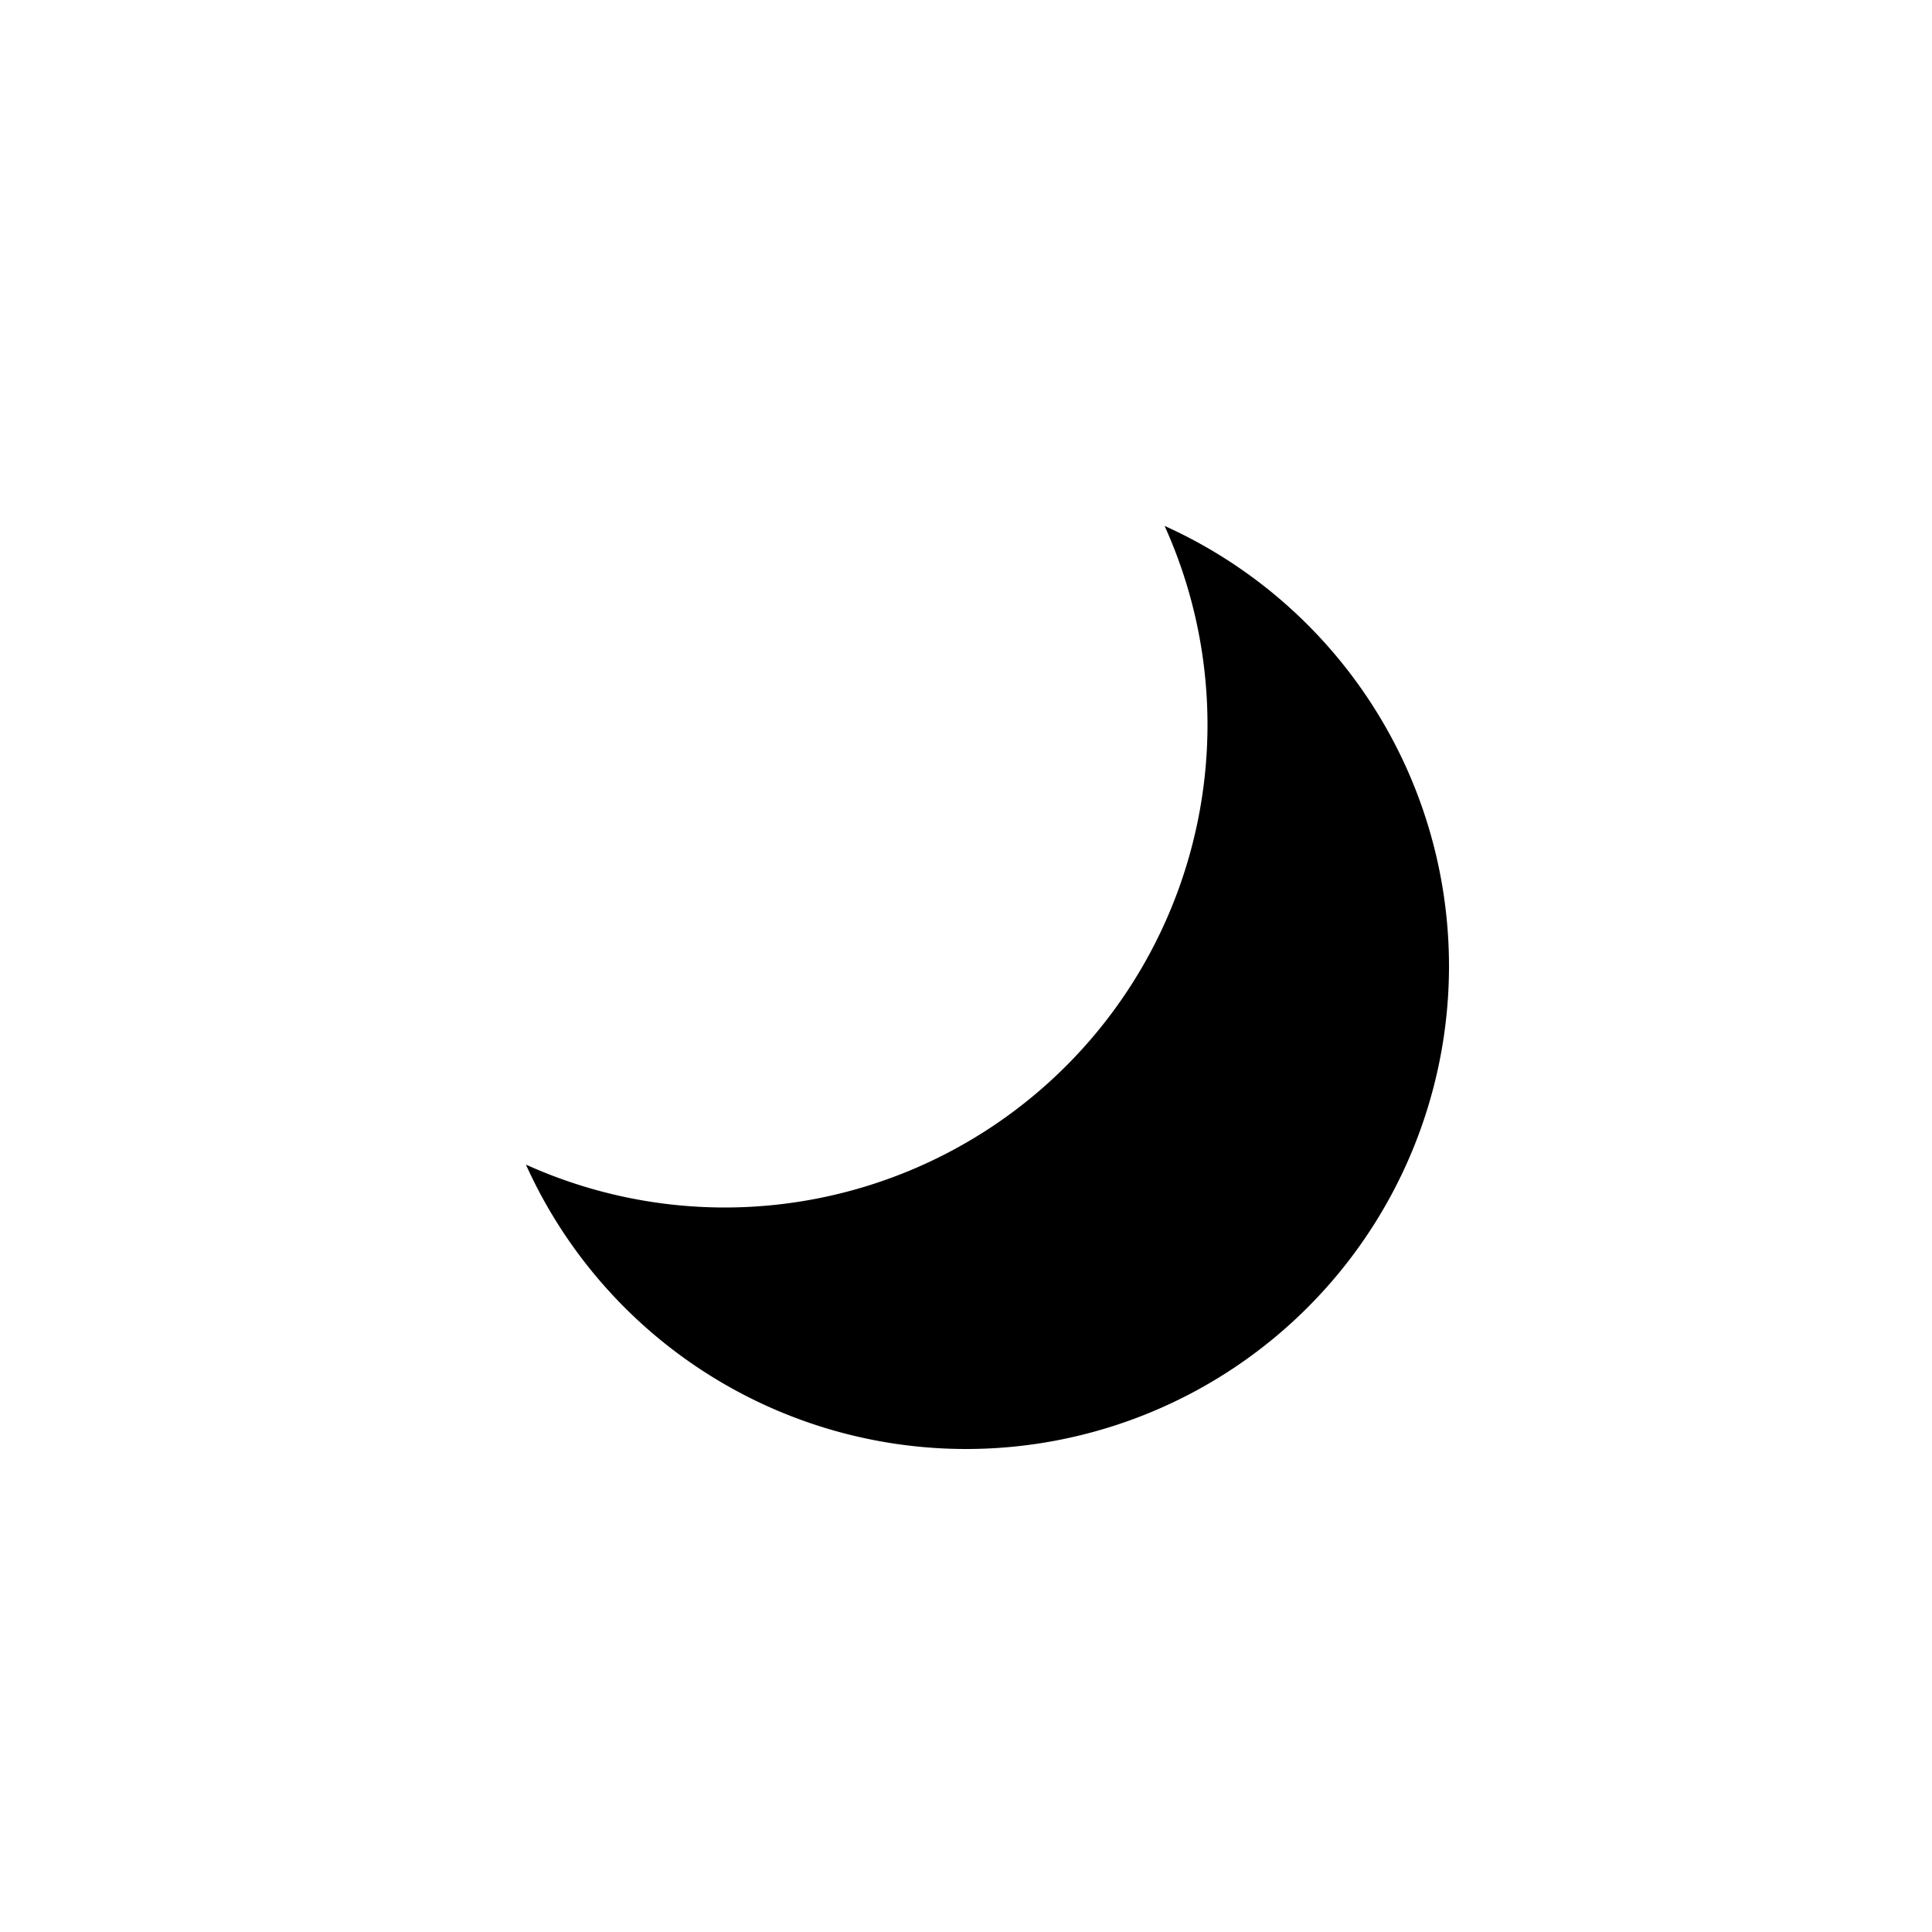 <svg
   width="24"
   height="24"
   viewBox="0 0 24 24"
   xmlns="http://www.w3.org/2000/svg">
    <path
       d="M 14.467,6.533 A 6,6 0 0 1 15,9 6,6 0 0 1 9,15 6,6 0 0 1 6.533,14.467 6,6 0 0 0 12,18 6,6 0 0 0 18,12 6,6 0 0 0 14.467,6.533 Z" />
</svg>
